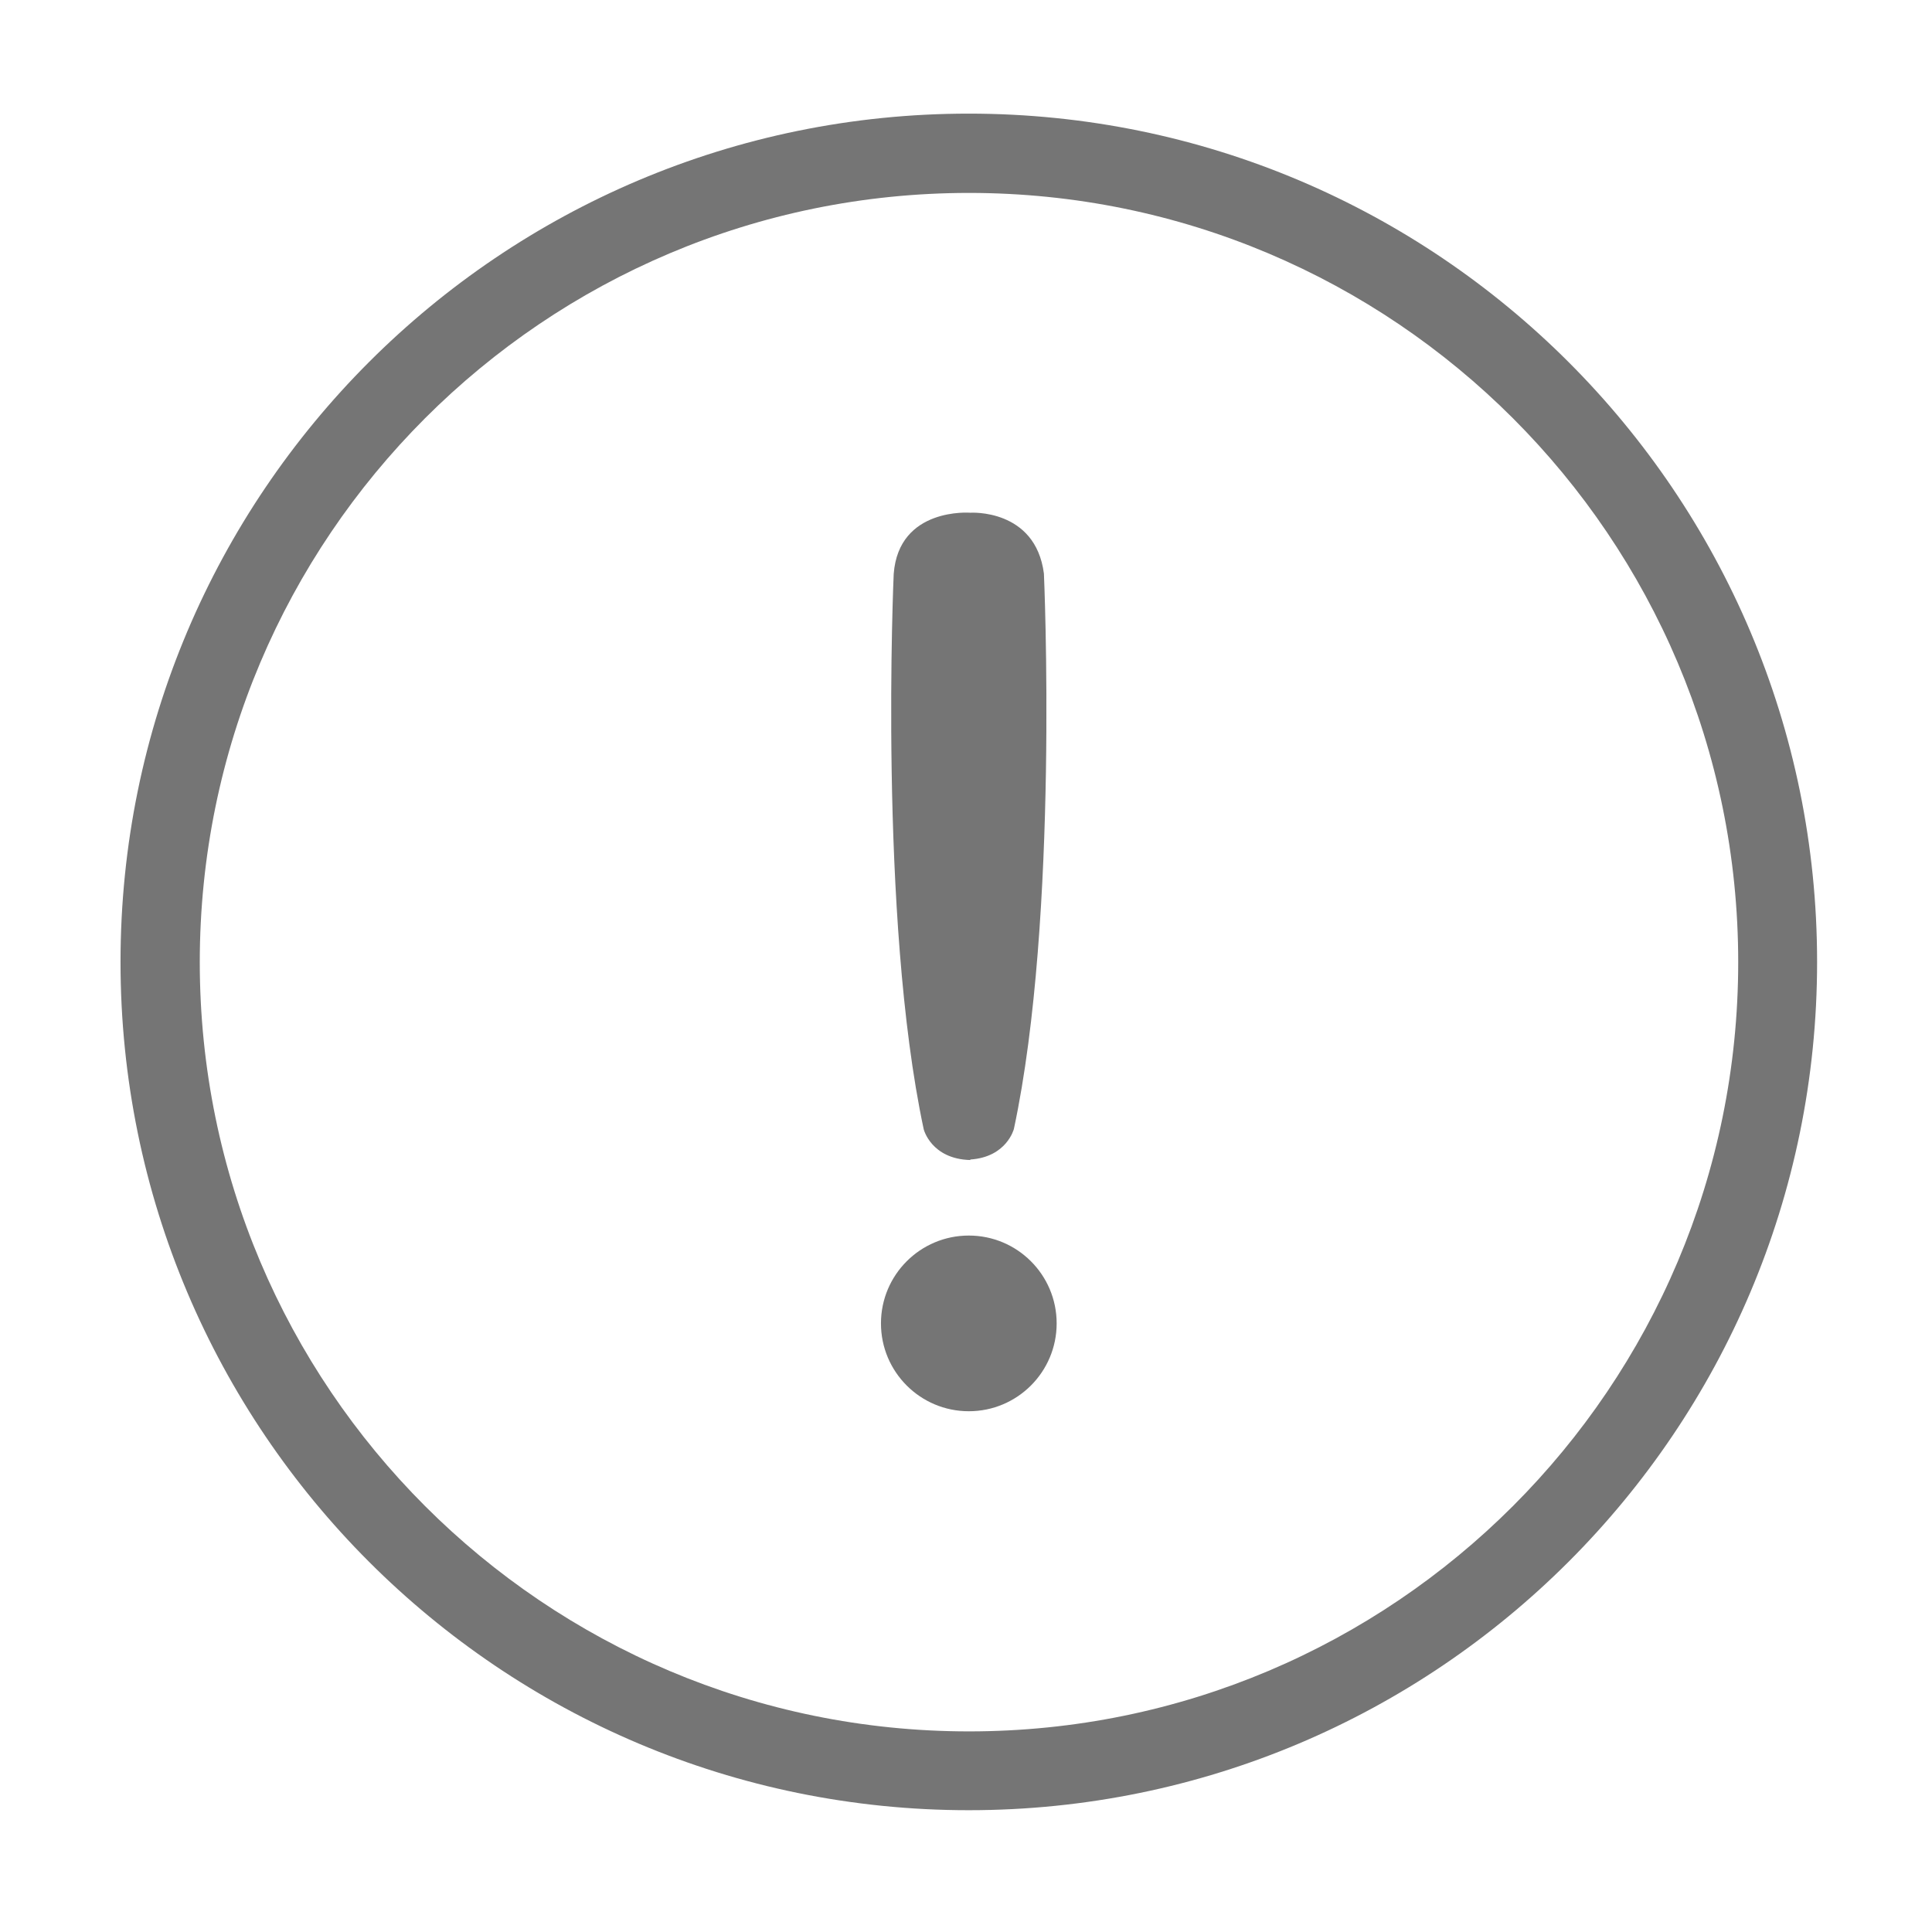 <svg fill="#757575" xmlns="http://www.w3.org/2000/svg"  width="1024" height="1024" viewBox="0 0 1024 1024">
  <path d="M513.464 60.226c-248.292 0-449.584 201.3-449.584 449.625 0 248.296 201.293 449.595 449.584 449.595 248.28 0 449.636-201.3 449.636-449.595C963.098 261.525 761.744 60.226 513.464 60.226zM513.582 917.673c-225.165 0-407.698-182.537-407.698-407.707S288.416 102.255 513.582 102.255c225.171 0 407.704 182.541 407.704 407.711S738.753 917.673 513.582 917.673z" />
<path d="M553.294 303.978c-4.525-34.514-39.014-32.226-39.014-32.226s-37.906-3.055-40.597 32.423c0 0-8.163 181.771 15.905 294.369 0 0 3.94 15.756 24.691 16.296l0-0.275c19.361-1.277 23.108-16.221 23.108-16.221C561.457 485.753 553.294 303.978 553.294 303.978z" />
<path d="M513.489 654.868c25.719 0 46.56 20.845 46.56 46.556 0 25.72-20.842 46.561-46.56 46.561s-46.56-20.842-46.56-46.561C466.929 675.713 487.771 654.868 513.489 654.868z" />
</svg>
